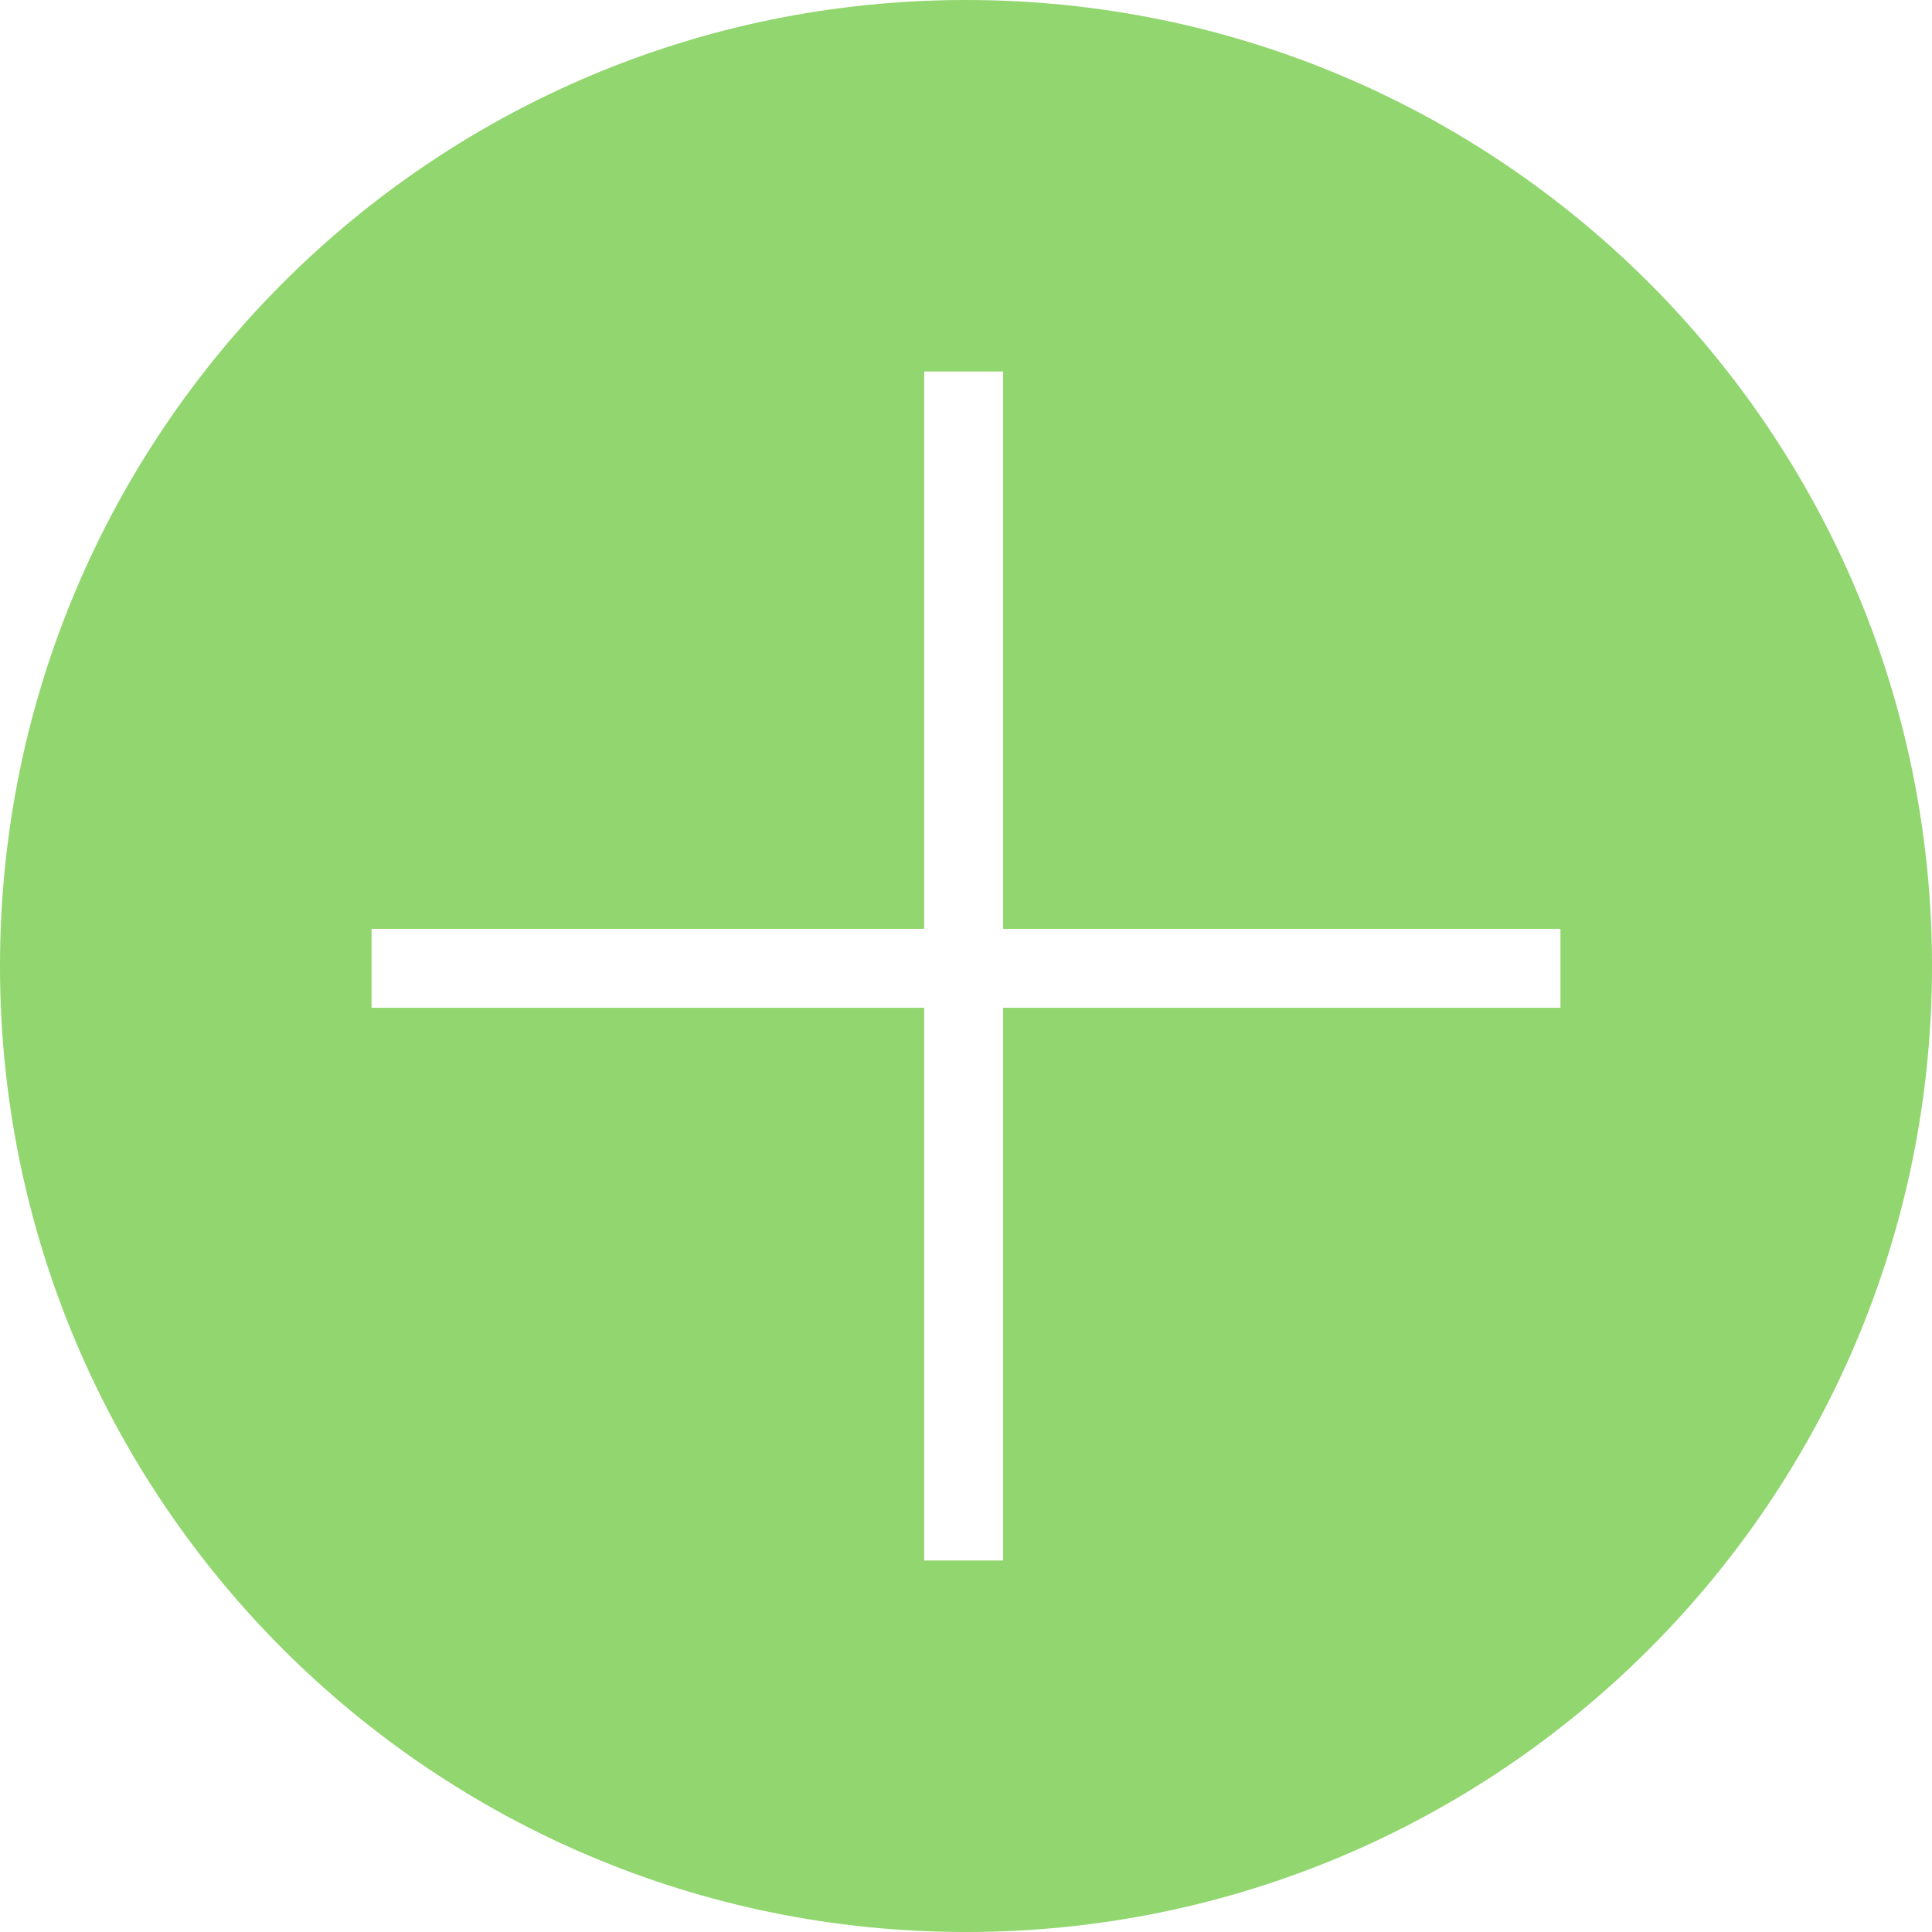 <?xml version="1.0" encoding="UTF-8" standalone="no"?>
<svg width="36px" height="36px" viewBox="0 0 36 36" version="1.1" xmlns="http://www.w3.org/2000/svg" xmlns:xlink="http://www.w3.org/1999/xlink" xmlns:sketch="http://www.bohemiancoding.com/sketch/ns">
    <!-- Generator: Sketch 3.4.2 (15857) - http://www.bohemiancoding.com/sketch -->
    <title>Shape</title>
    <desc>Created with Sketch.</desc>
    <defs></defs>
    <g id="Page-1" stroke="none" stroke-width="1" fill="none" fill-rule="evenodd" sketch:type="MSPage">
        <g id="Desktop" sketch:type="MSArtboardGroup" transform="translate(-122, -401)" fill="#91D66E">
            <g id="ios-plus-+-TORRENT" sketch:type="MSLayerGroup" transform="translate(122, 401)">
                <g id="ios-plus" sketch:type="MSShapeGroup">
                    <g id="Layer_1">
                        <path d="M18,0 C8.057,0 0,8.057 0,18 C0,27.943 8.057,36 18,36 C27.943,36 36,27.943 36,18 C36,8.057 27.943,0 18,0 L18,0 Z M29.077,18.779 L18.692,18.779 L18.692,29.077 L17.221,29.077 L17.221,18.779 L6.923,18.779 L6.923,17.308 L17.221,17.308 L17.221,6.923 L18.692,6.923 L18.692,17.308 L29.077,17.308 L29.077,18.779 L29.077,18.779 Z" id="Shape"></path>
                    </g>
                </g>
            </g>
        </g>
    </g>
</svg>